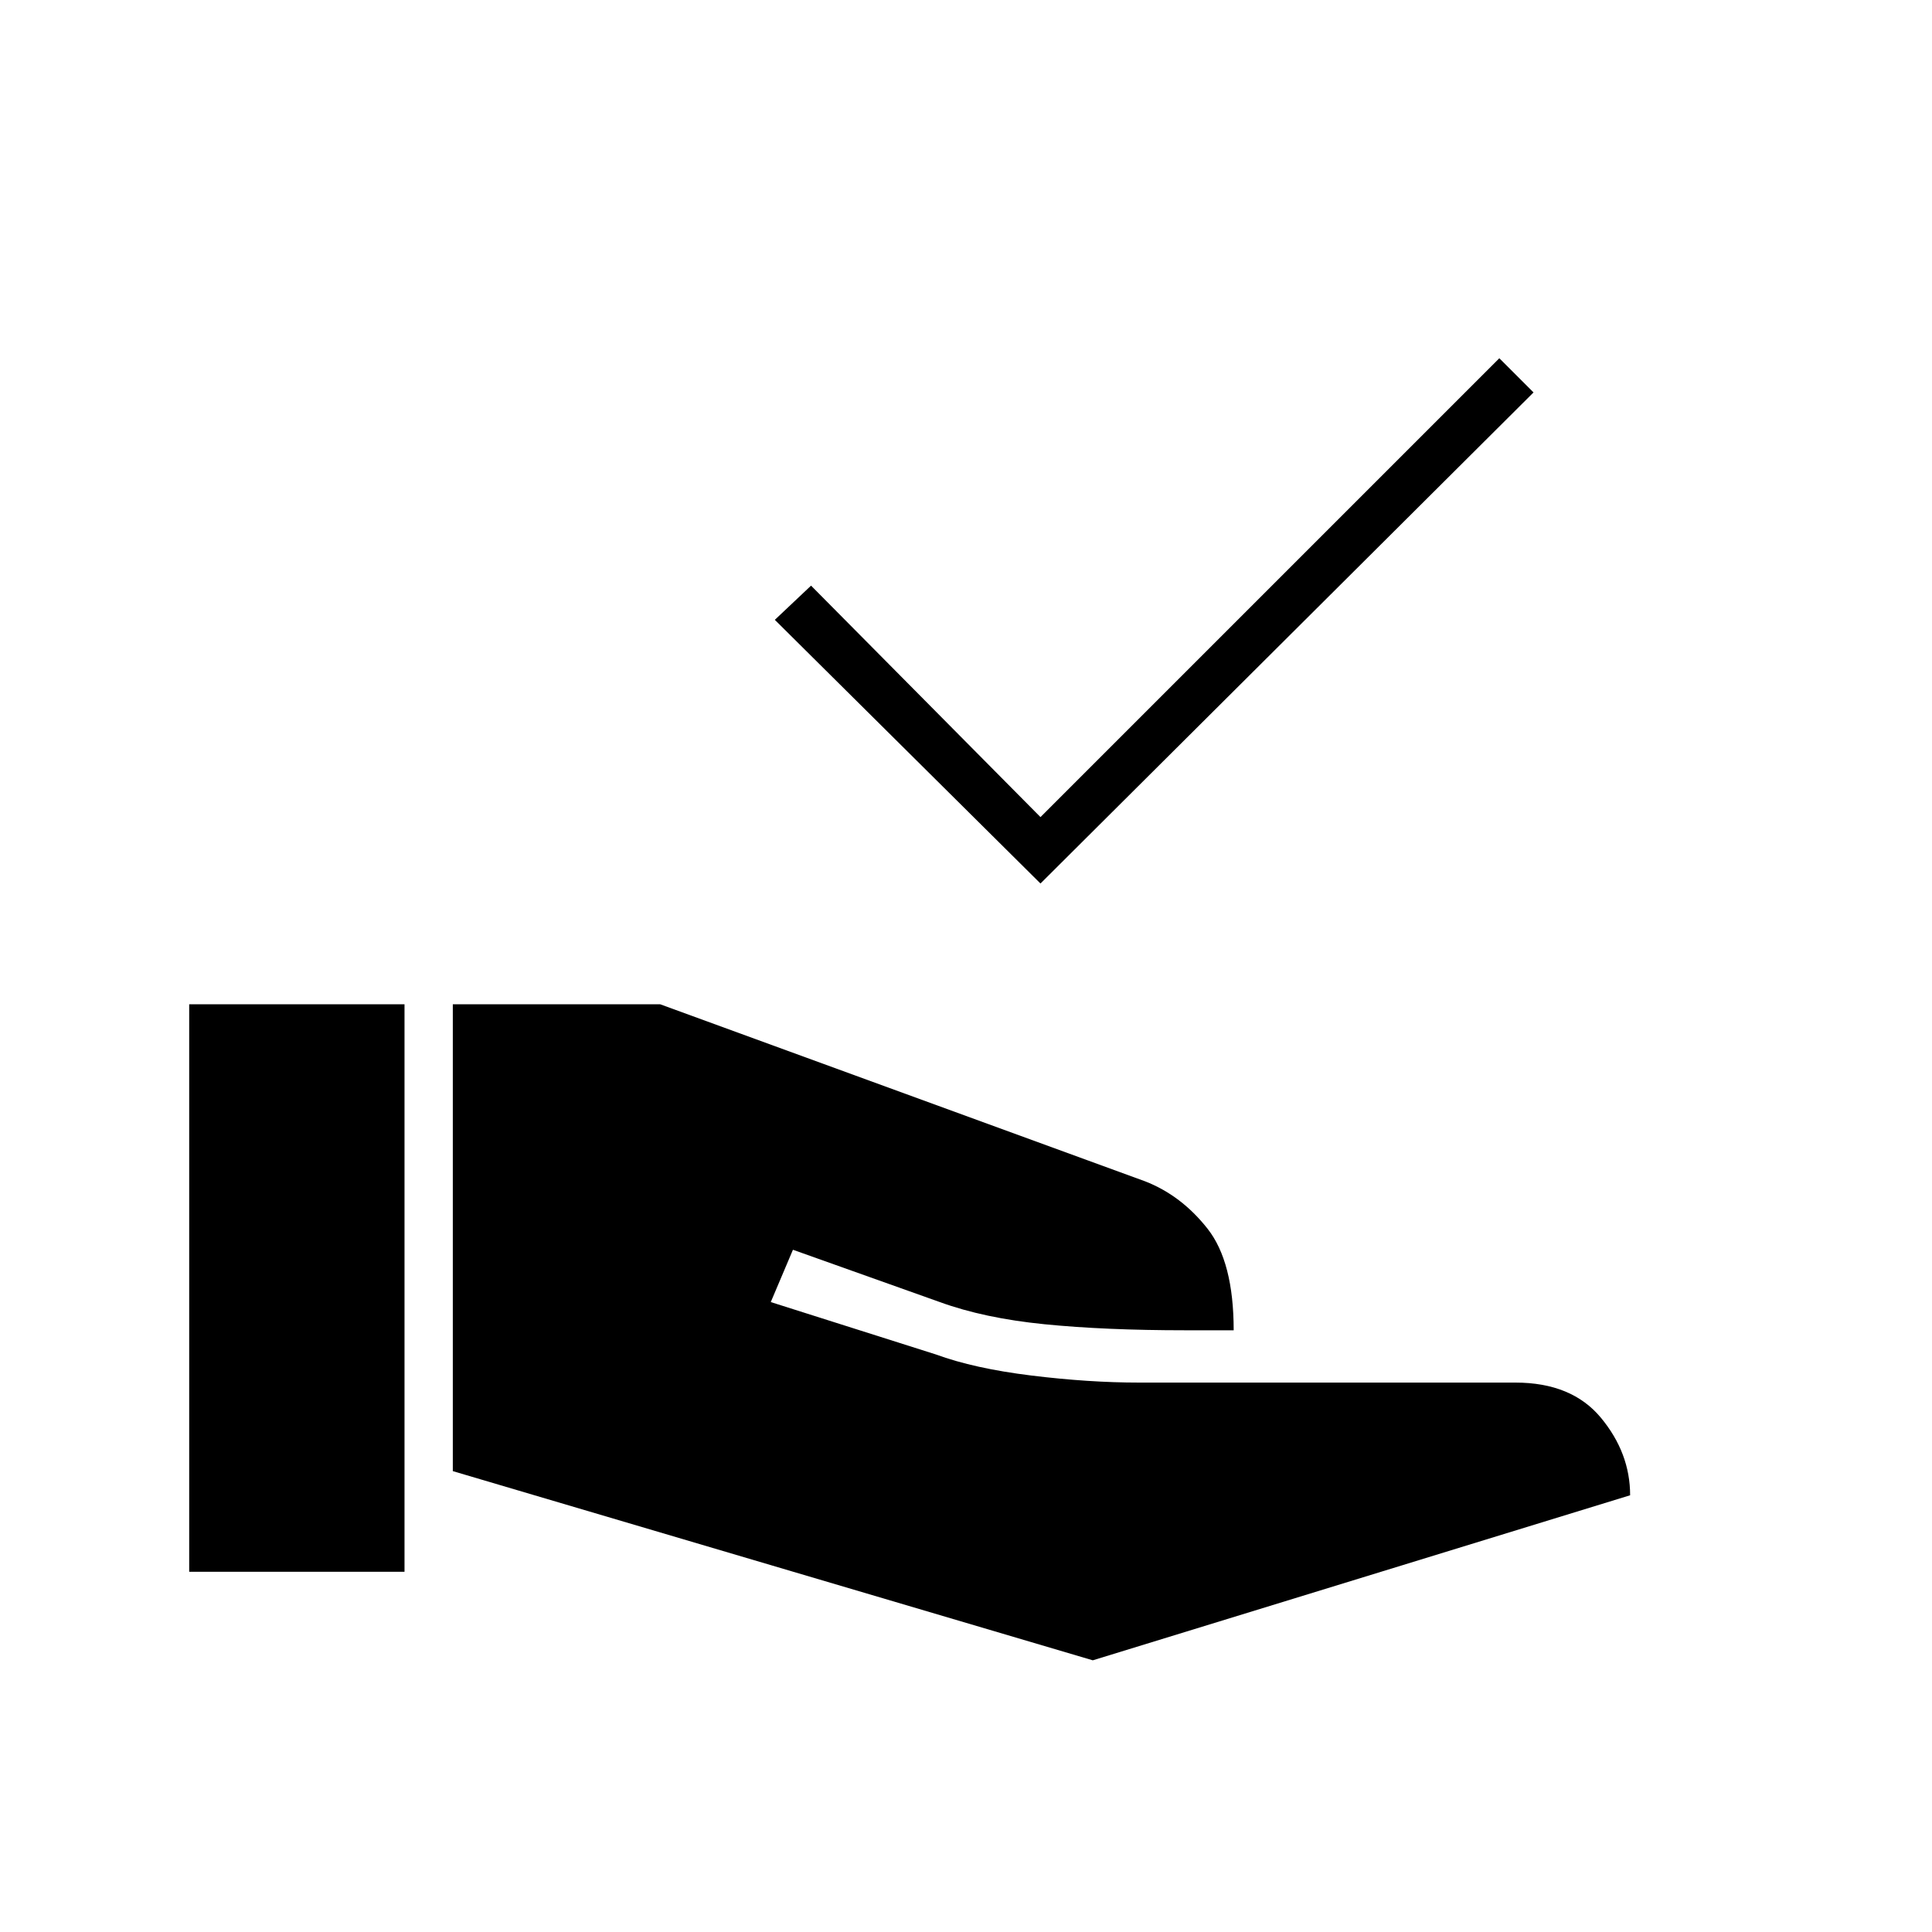 <svg xmlns="http://www.w3.org/2000/svg" height="40" width="40"><path d="m21.542 18.292-5.5-5.459.75-.708 4.75 4.792 9.5-9.5.708.708Zm1.083 16.083-13.25-3.917v-9.666h4.292l10.041 3.666q.75.292 1.292.98.542.687.542 2.104h-1q-1.667 0-2.917-.125-1.25-.125-2.167-.459l-3.041-1.083-.459 1.083 3.417 1.084q.792.291 1.979.437 1.188.146 2.229.146h7.792q1.167 0 1.771.729.604.729.604 1.604ZM3.917 32.542v-11.75h4.458v11.75Z"/></svg>